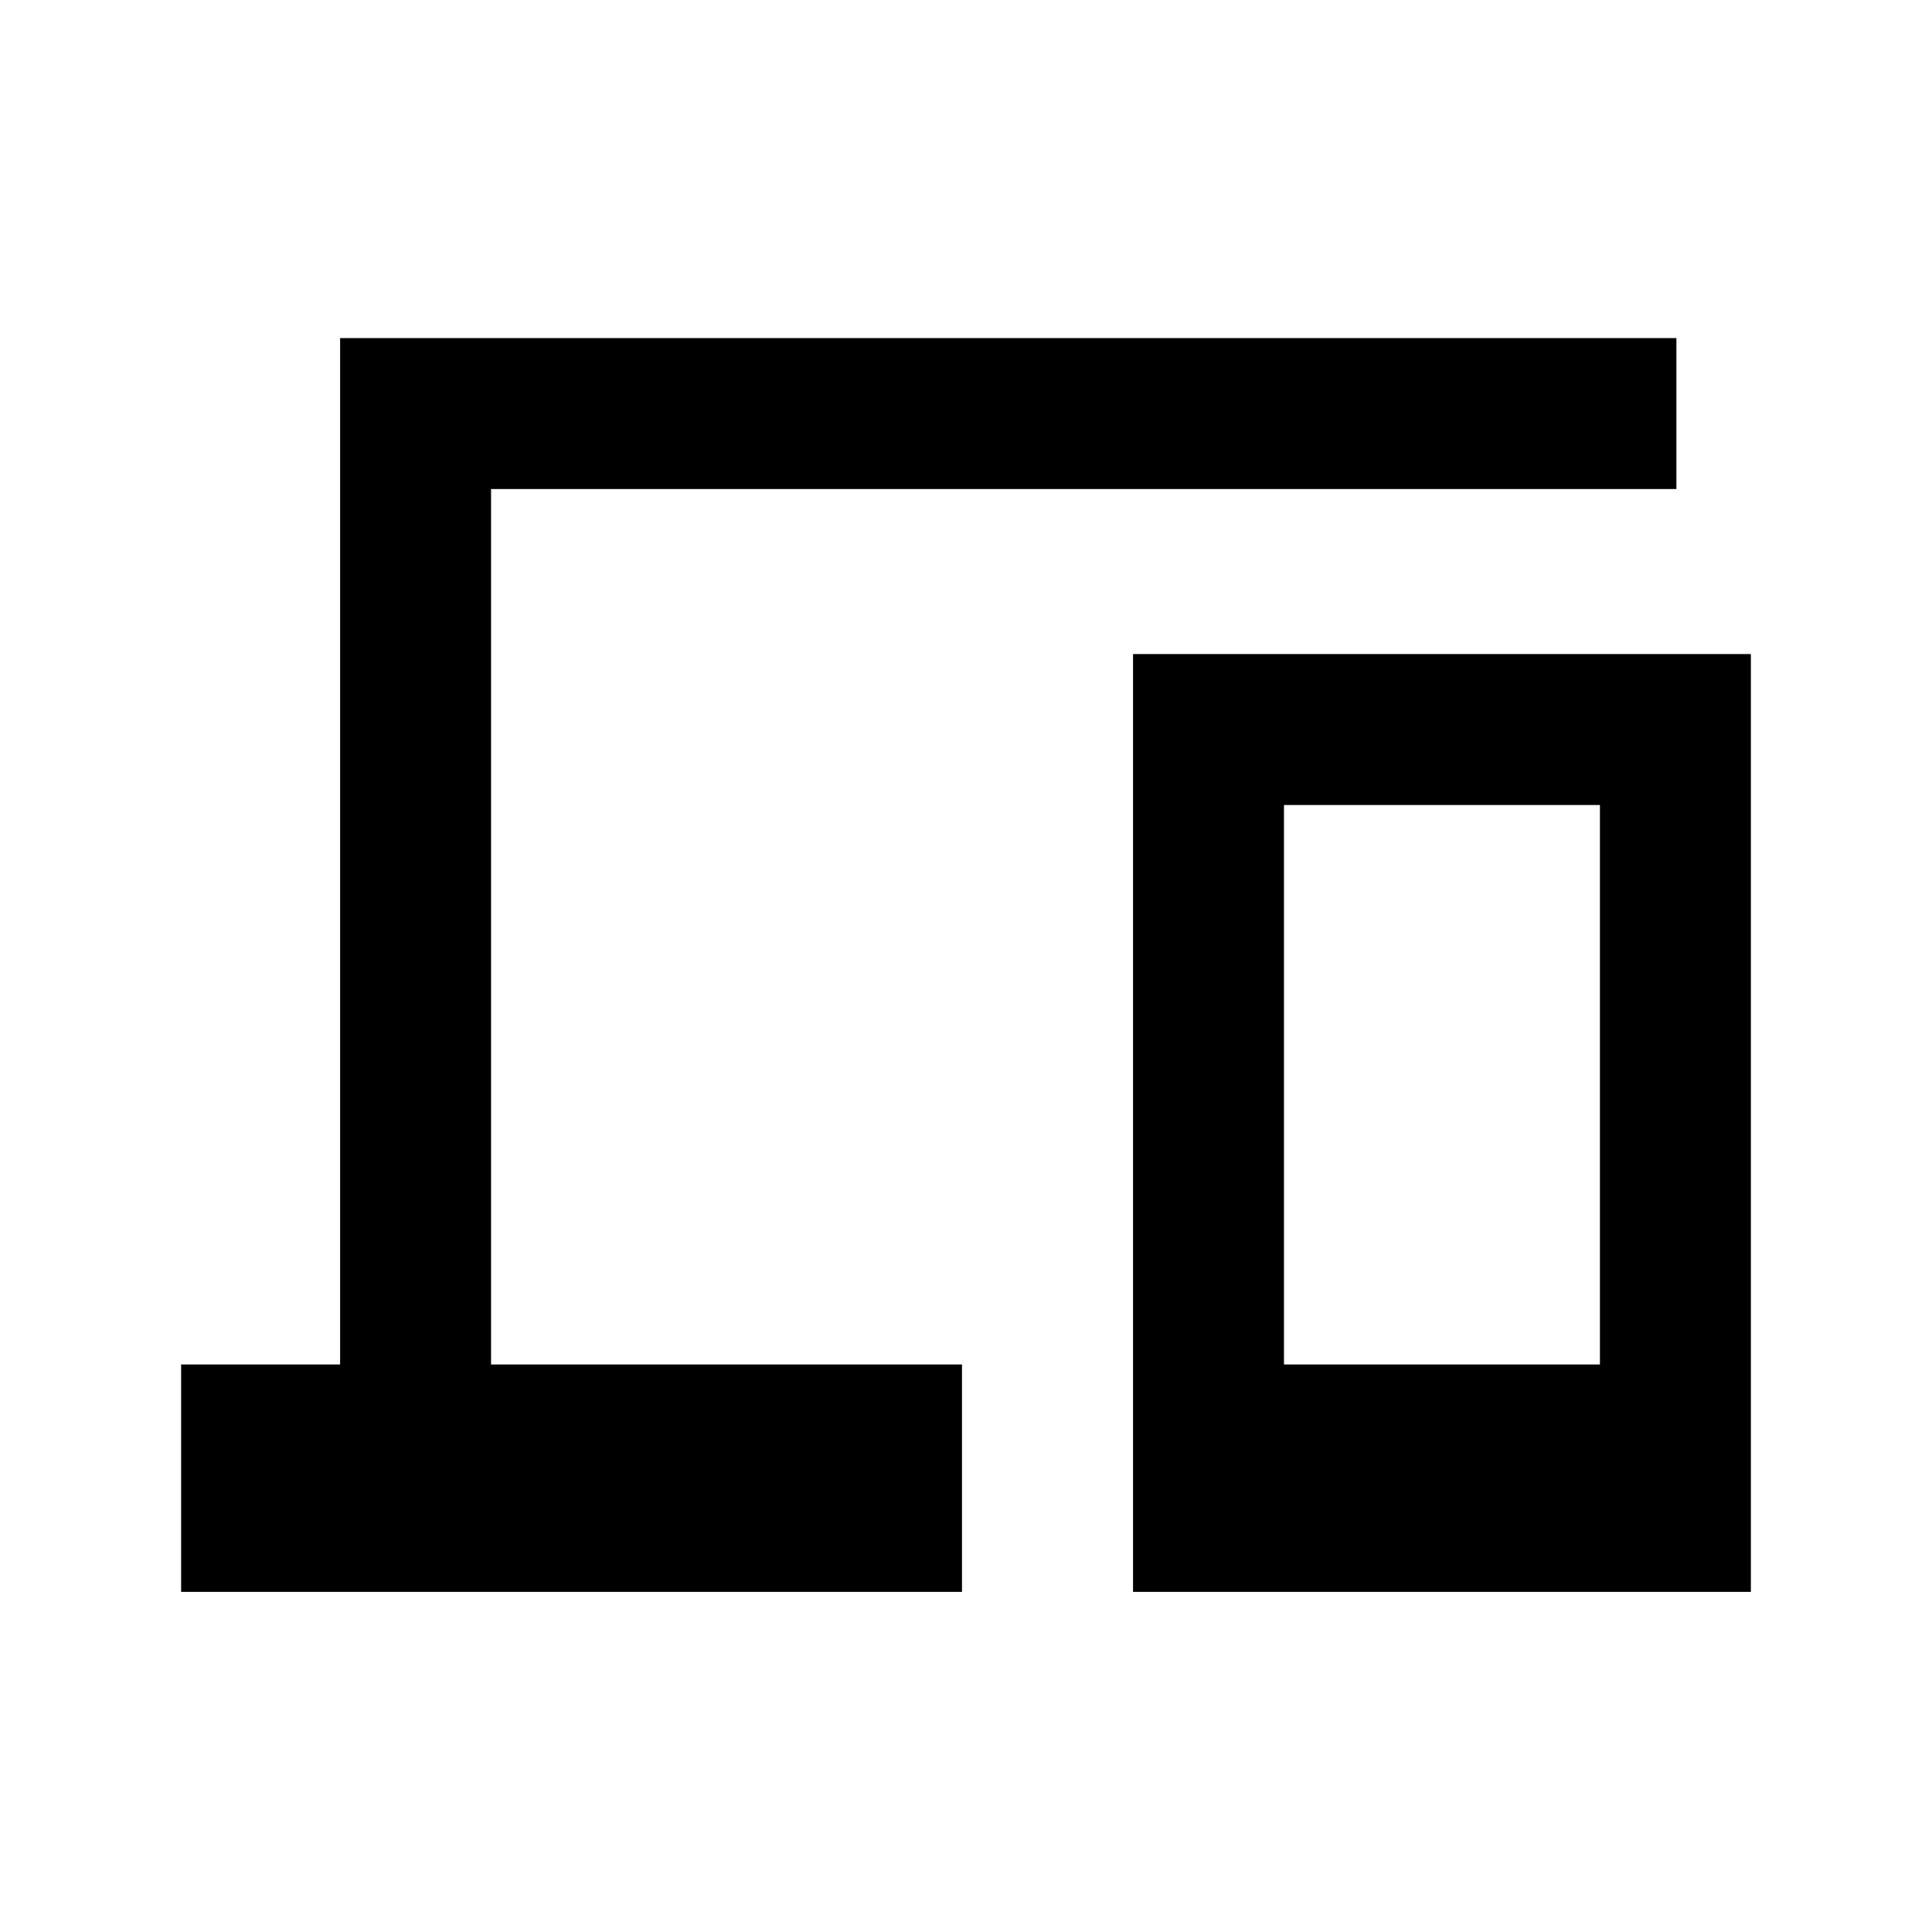 <svg xmlns="http://www.w3.org/2000/svg" height="24" width="24"><path d="M2.25 19.775V16.95H4.225V4.2H20.825V6.075H6.1V16.95H11.95V19.775ZM14.075 19.775V8.125H21.75V19.775ZM15.95 16.95H19.875V10H15.95Z"/></svg>